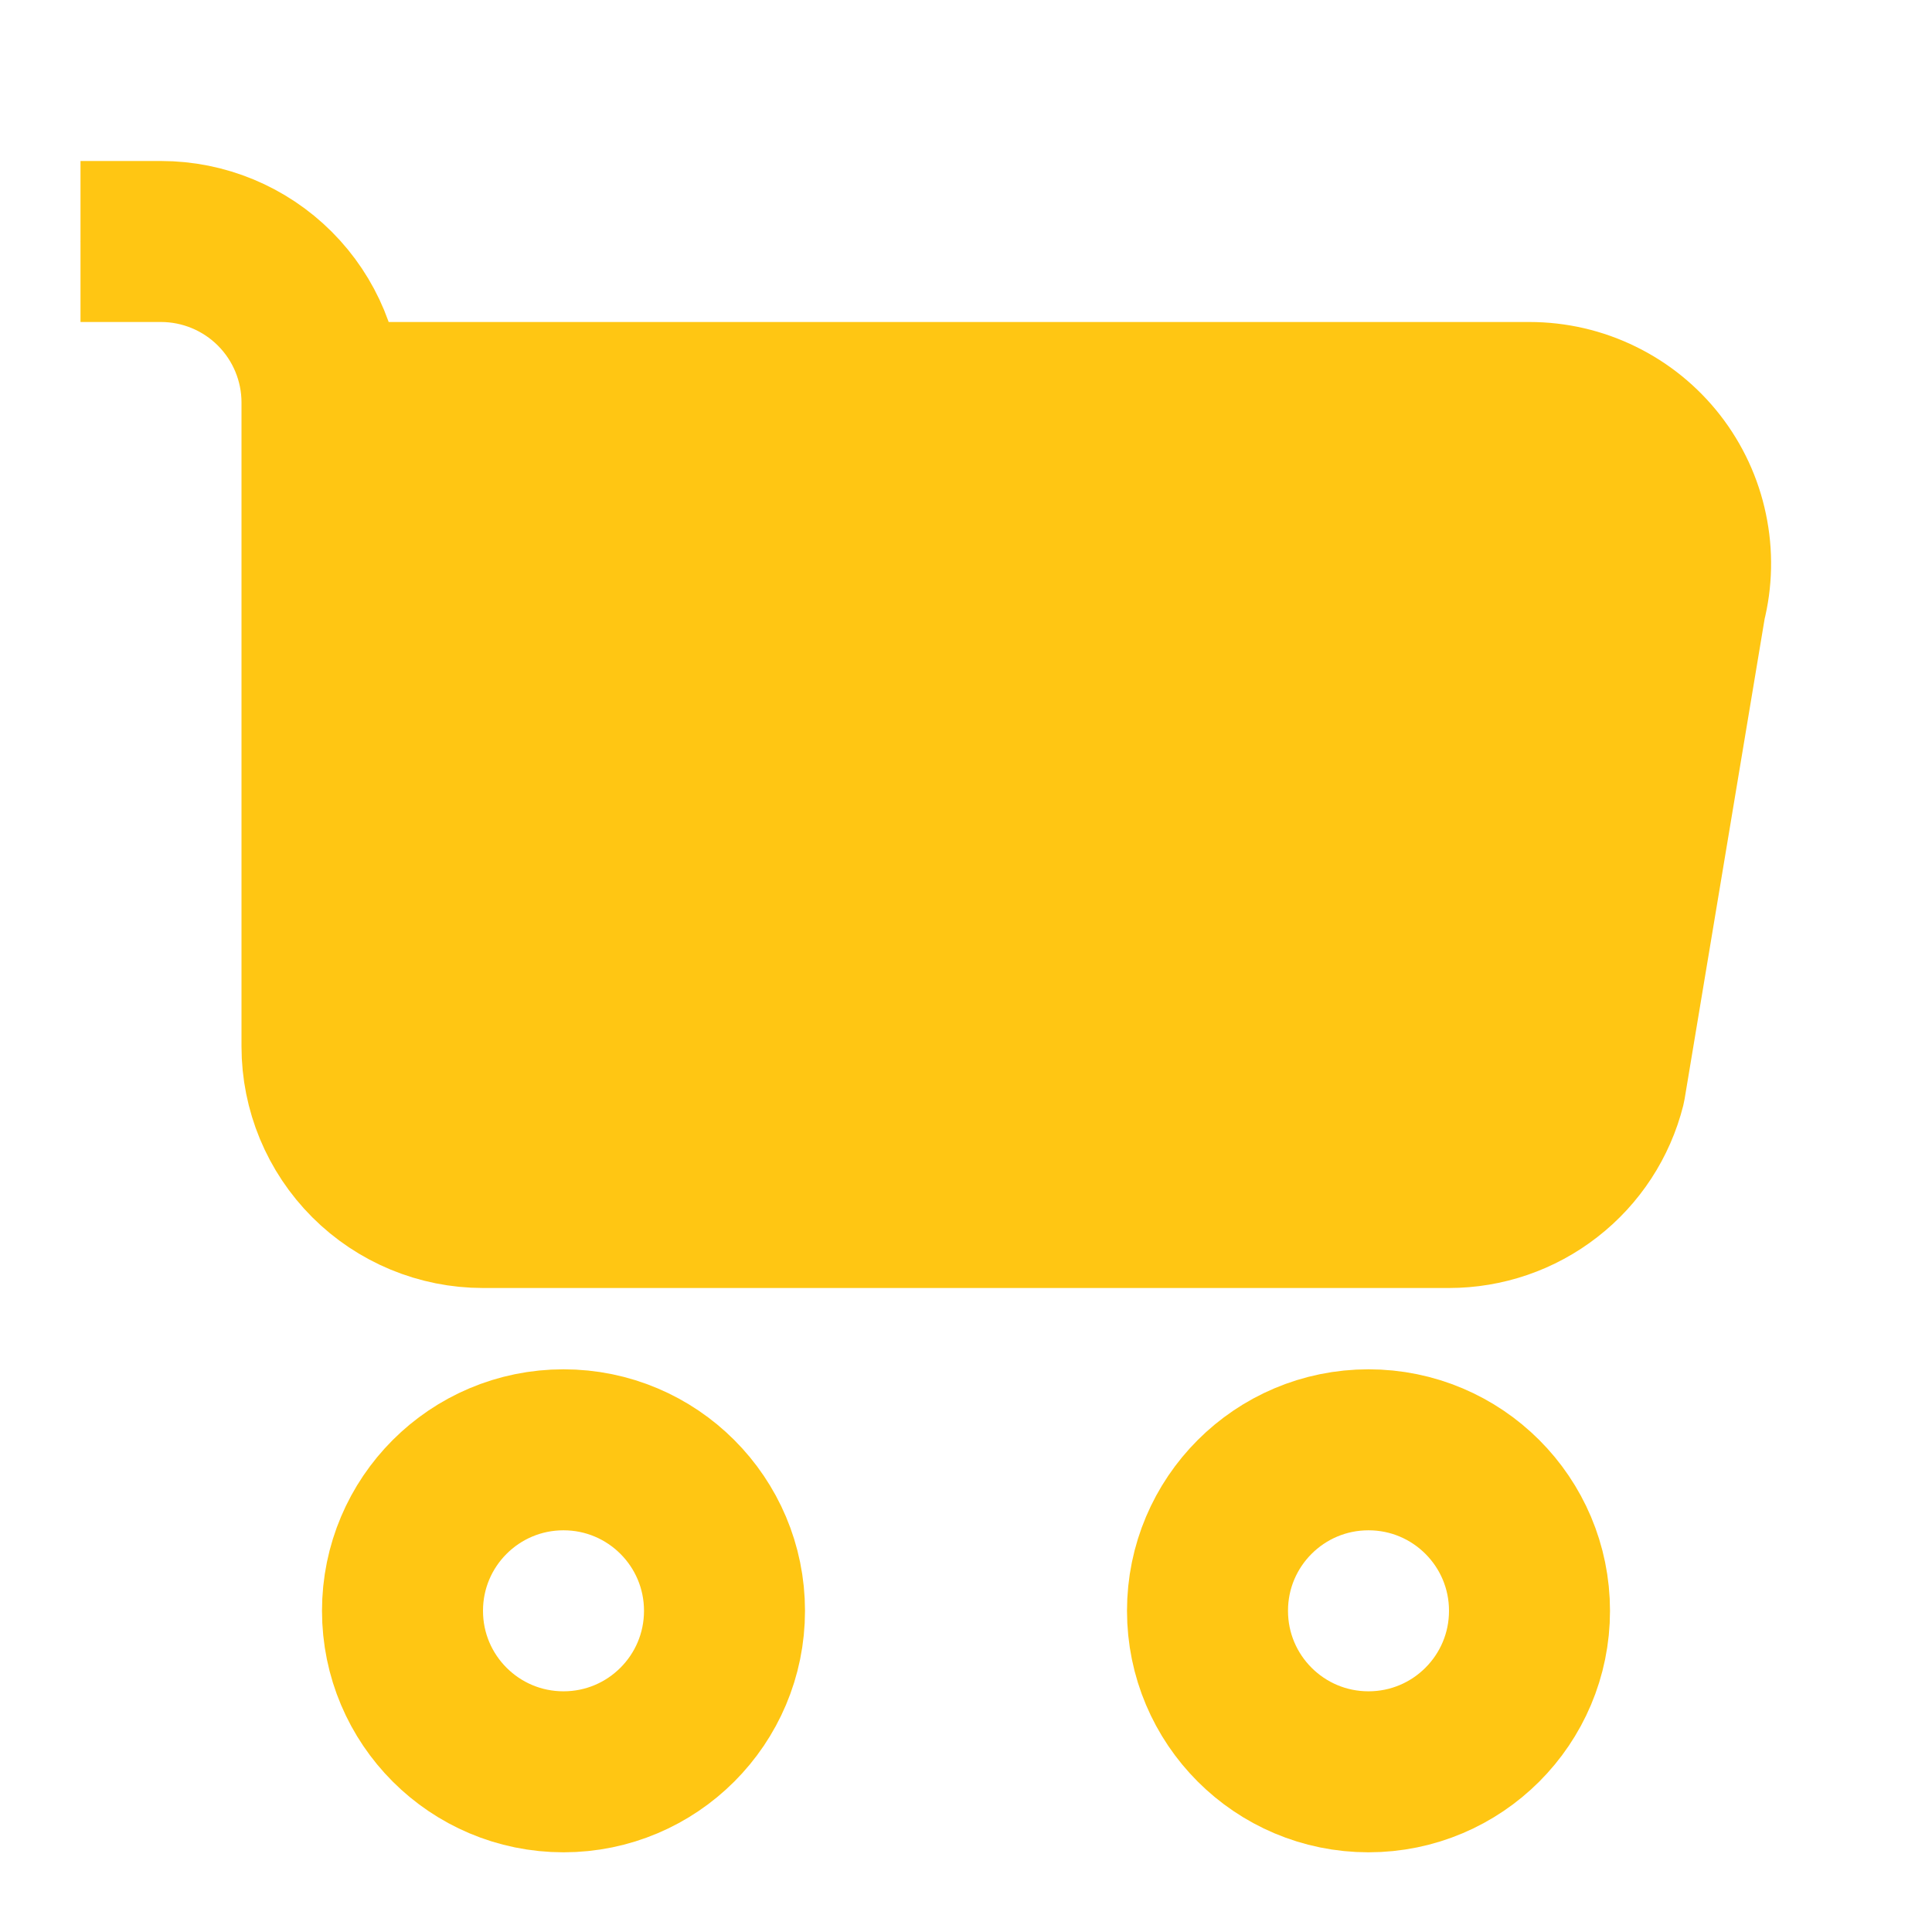 <svg width="24" height="24" viewBox="0 0 24 24" fill="none" xmlns="http://www.w3.org/2000/svg">
<path d="M4 5H19C19.304 5 19.605 5.069 19.878 5.203C20.152 5.336 20.392 5.531 20.579 5.771C20.766 6.011 20.896 6.291 20.958 6.589C21.021 6.887 21.015 7.195 20.94 7.49L19.94 13.49C19.831 13.922 19.581 14.305 19.229 14.578C18.878 14.852 18.445 15 18 15H6C5.47 15 4.961 14.789 4.586 14.414C4.211 14.039 4 13.53 4 13V5C4 4.47 3.789 3.961 3.414 3.586C3.039 3.211 2.53 3 2 3H1" fill="#FFC613"/>
<path d="M4 5H19C19.304 5 19.605 5.069 19.878 5.203C20.152 5.336 20.392 5.531 20.579 5.771C20.766 6.011 20.896 6.291 20.958 6.589C21.021 6.887 21.015 7.195 20.94 7.49L19.94 13.49C19.831 13.922 19.581 14.305 19.229 14.578C18.878 14.852 18.445 15 18 15H6C5.47 15 4.961 14.789 4.586 14.414C4.211 14.039 4 13.53 4 13V5ZM4 5C4 4.47 3.789 3.961 3.414 3.586C3.039 3.211 2.53 3 2 3H1" stroke="#FFC613" stroke-width="2" stroke-linejoin="round"/>
<path d="M17 22.01C18.105 22.01 19 21.115 19 20.01C19 18.905 18.105 18.01 17 18.01C15.895 18.01 15 18.905 15 20.01C15 21.115 15.895 22.01 17 22.01Z" stroke="#FFC613" stroke-width="2" stroke-miterlimit="10"/>
<path d="M7 22.01C8.105 22.01 9 21.115 9 20.01C9 18.905 8.105 18.01 7 18.01C5.895 18.01 5 18.905 5 20.01C5 21.115 5.895 22.01 7 22.01Z" stroke="#FFC613" stroke-width="2" stroke-miterlimit="10"/>
</svg>
